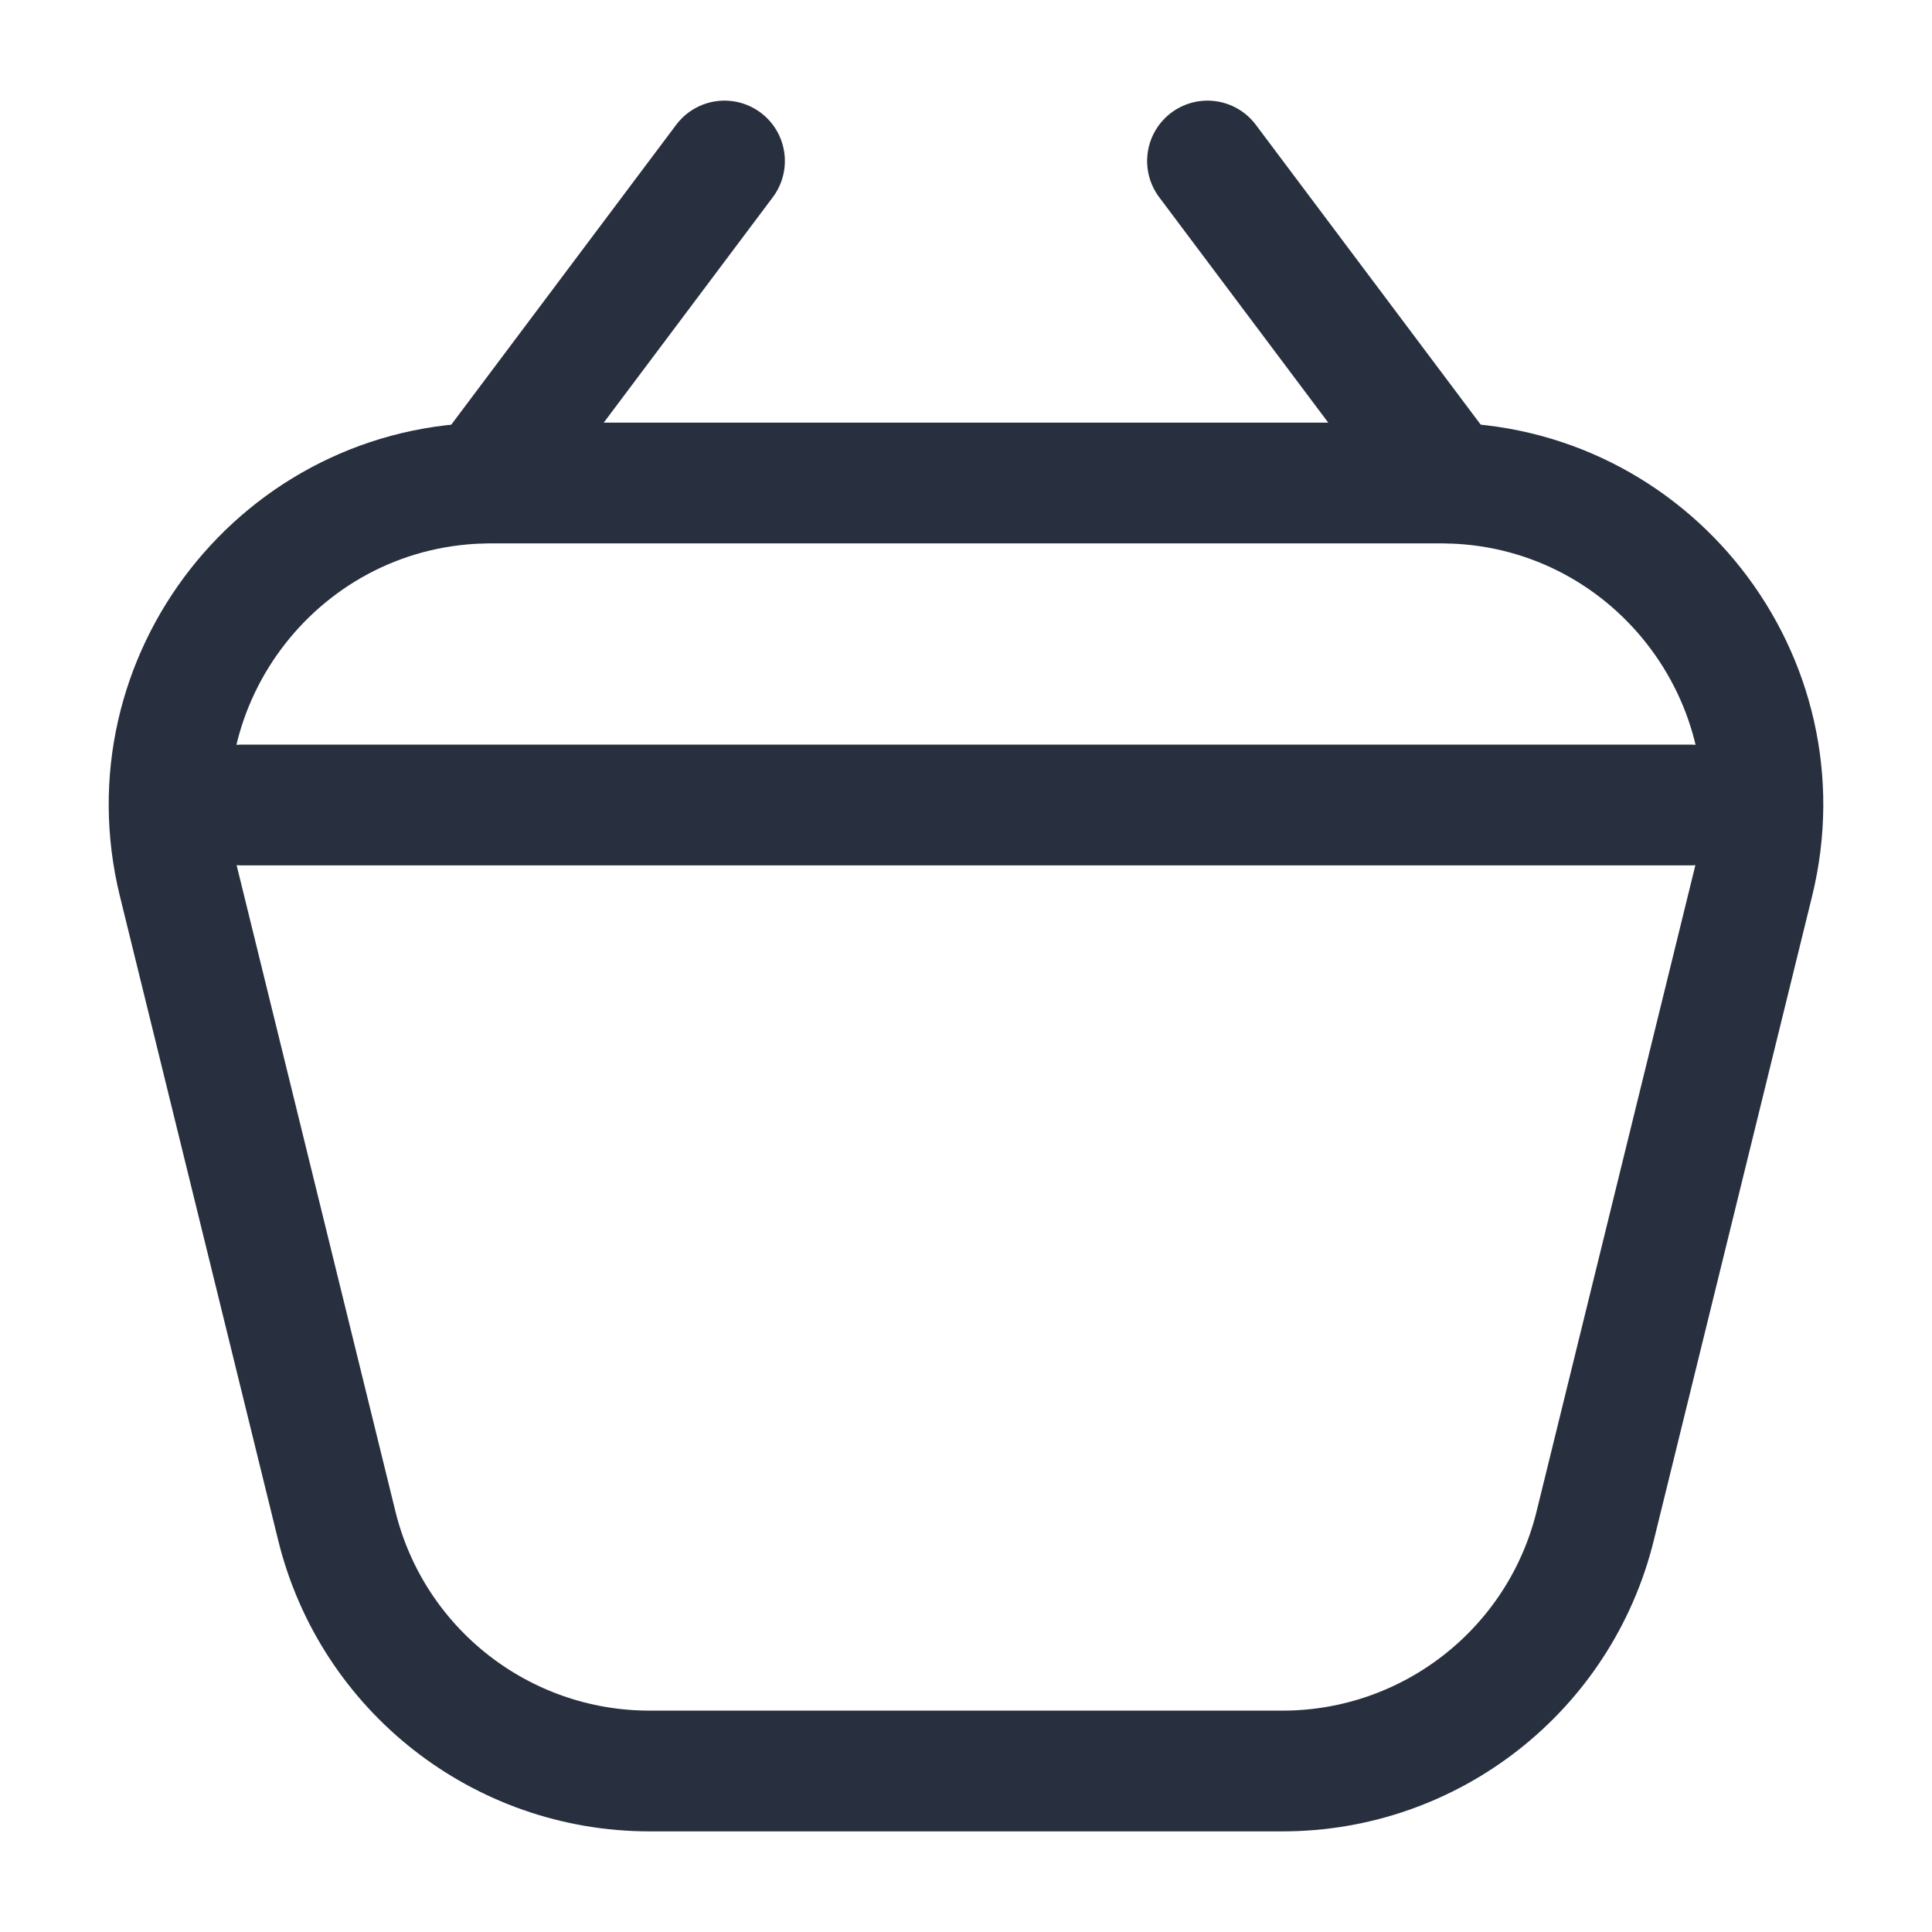 <svg width="24" height="24" viewBox="0 0 24 24" fill="none" xmlns="http://www.w3.org/2000/svg">
<path d="M8.069 22H15.931C17.773 22 19.376 20.743 19.816 18.955L21.782 10.955C22.402 8.434 20.493 6 17.898 6H6.102C3.507 6 1.598 8.434 2.218 10.955L4.184 18.955C4.624 20.743 6.228 22 8.069 22Z" stroke="#28303F" stroke-width="1.5" stroke-linecap="round" stroke-linejoin="round"/>
<path d="M3 10H21" stroke="#28303F" stroke-width="1.5" stroke-linecap="round"/>
<path d="M9 2L6 6" stroke="#28303F" stroke-width="1.5" stroke-linecap="round" stroke-linejoin="round"/>
<path d="M15 2L18 6" stroke="#28303F" stroke-width="1.5" stroke-linecap="round" stroke-linejoin="round"/>
</svg>
